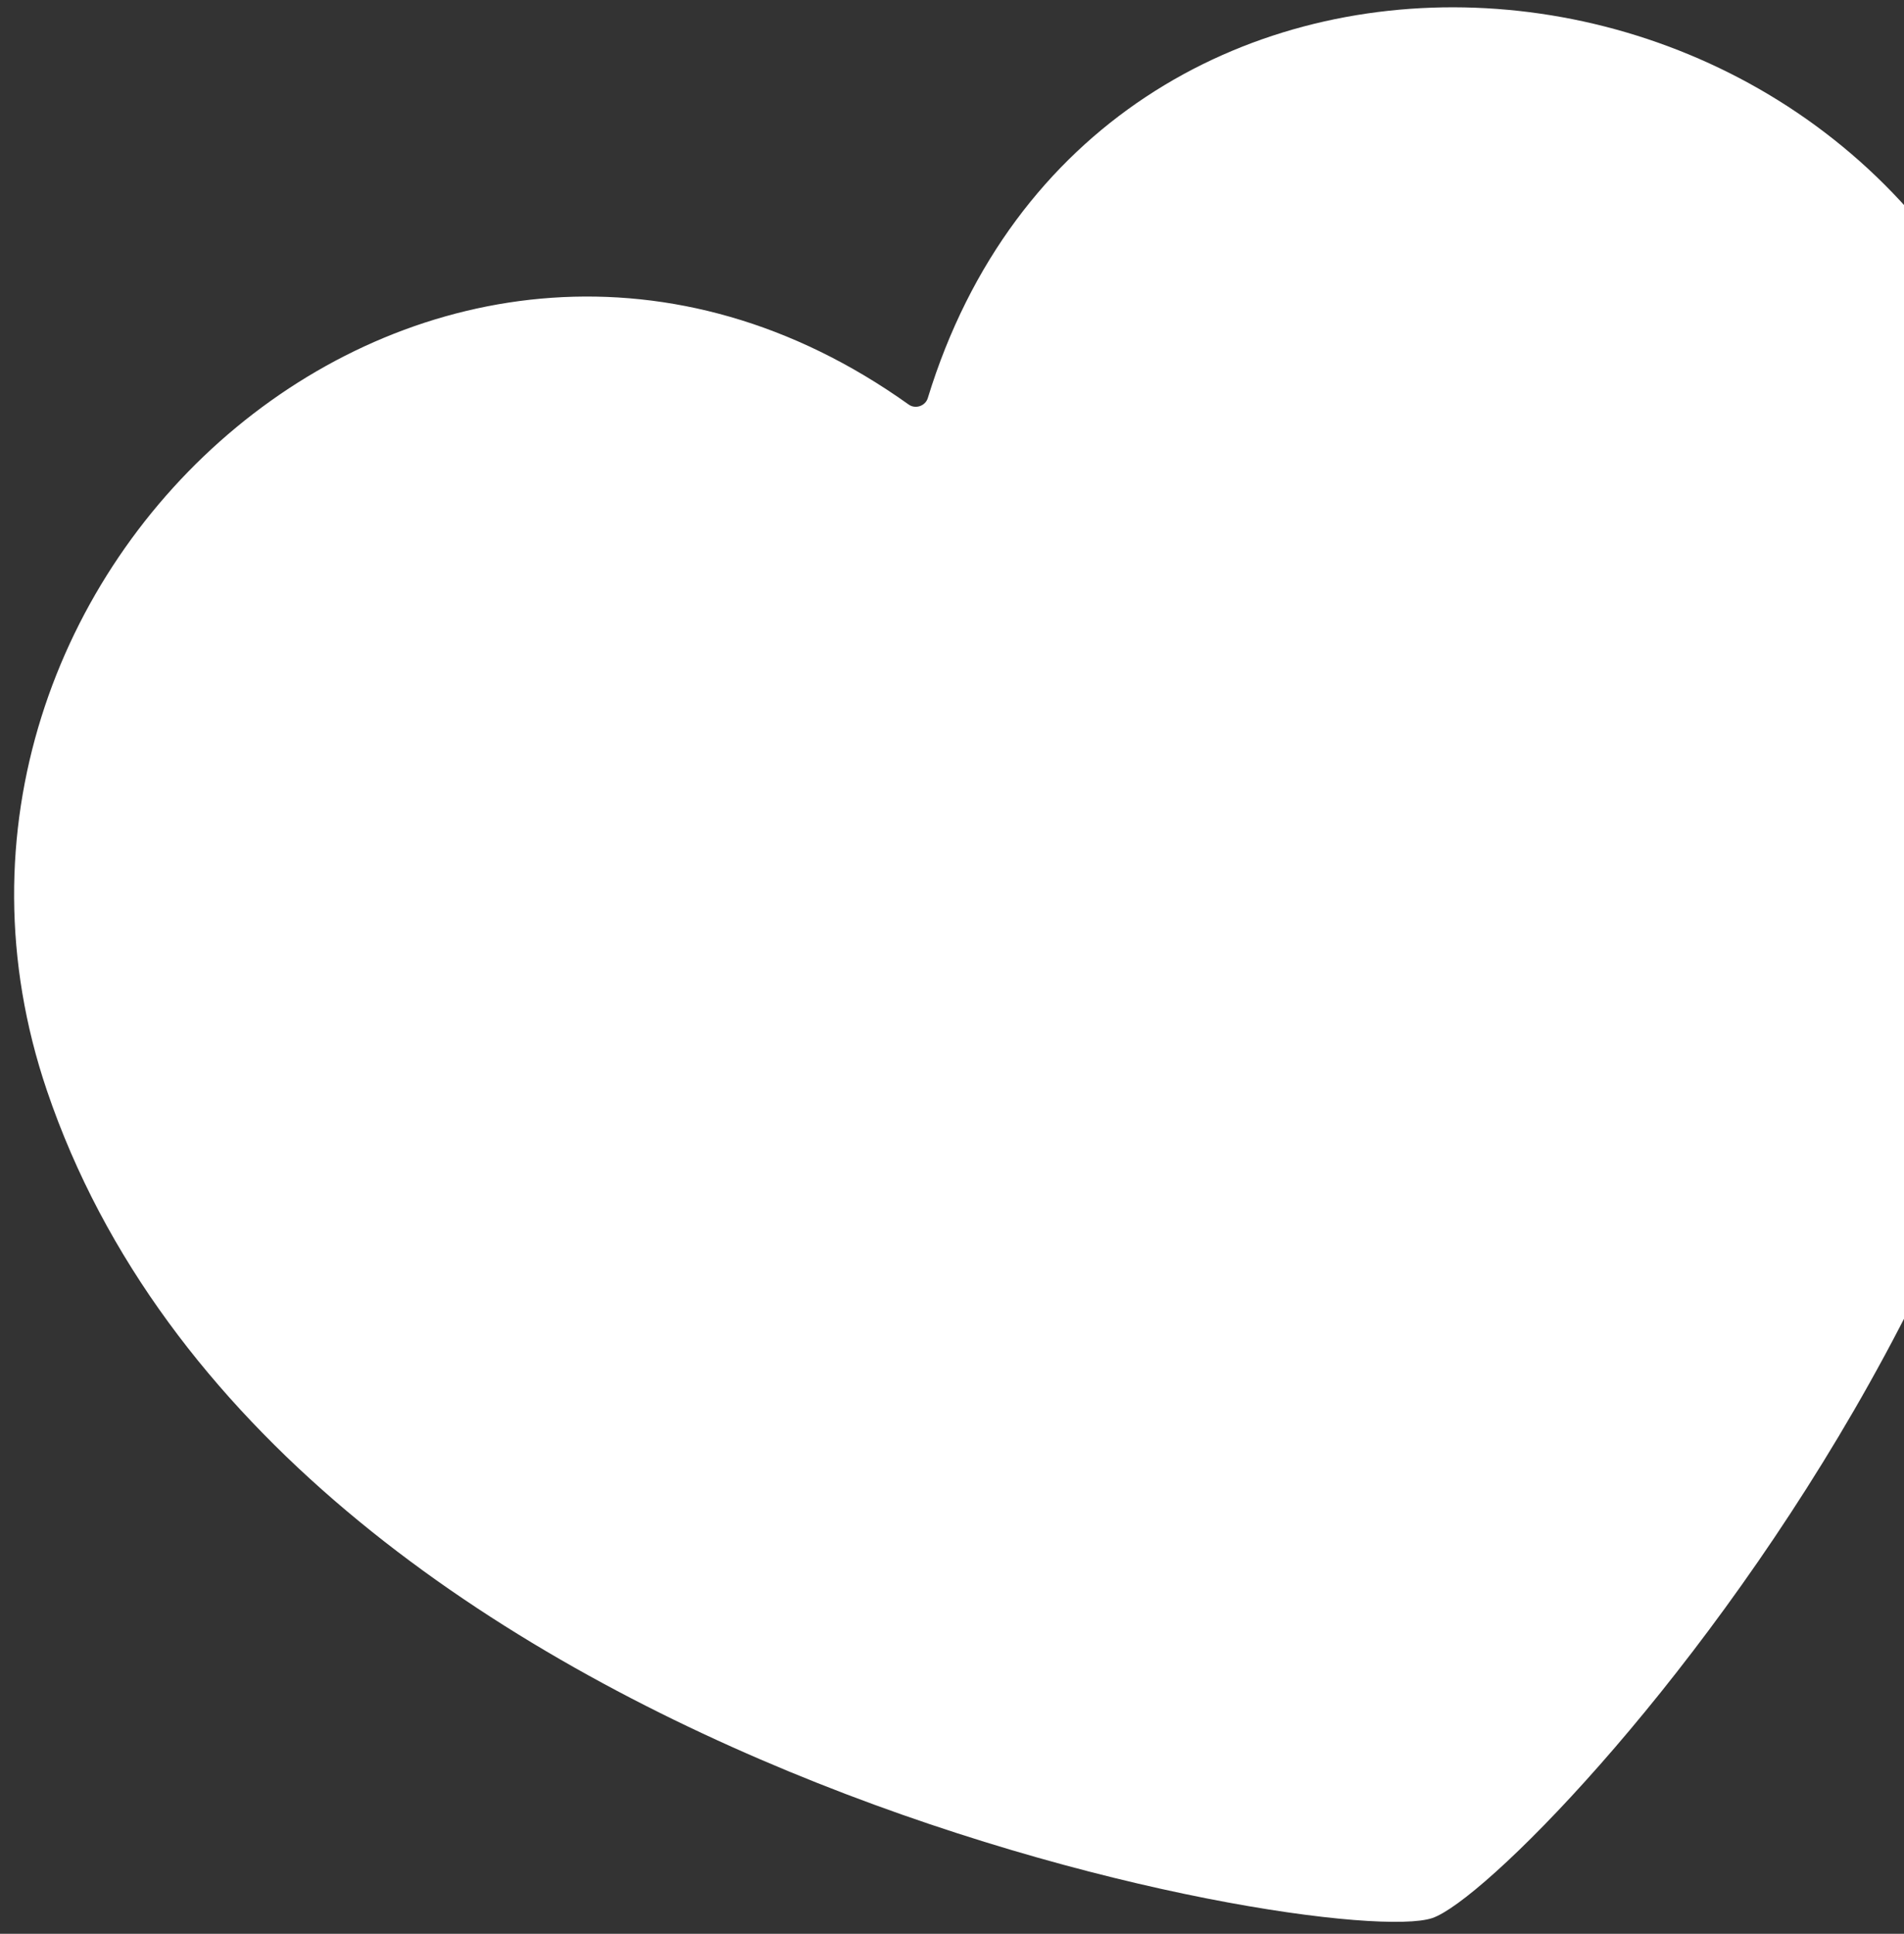 <svg width="129" height="131" viewBox="0 0 129 131" fill="none" xmlns="http://www.w3.org/2000/svg">
<rect x="0" y="0" width="129" height="131" fill="#333333" stroke="none"/>
<path d="M97.043 129.932C103.758 127.655 153.055 74.325 137.467 28.343C125.536 -6.854 74.243 -10.186 62.86 26.966C62.695 27.505 62.024 27.732 61.565 27.405C29.885 4.792 -8.767 38.638 3.176 73.867C18.764 119.849 90.329 132.208 97.043 129.932Z" fill="white"/>
</svg>
